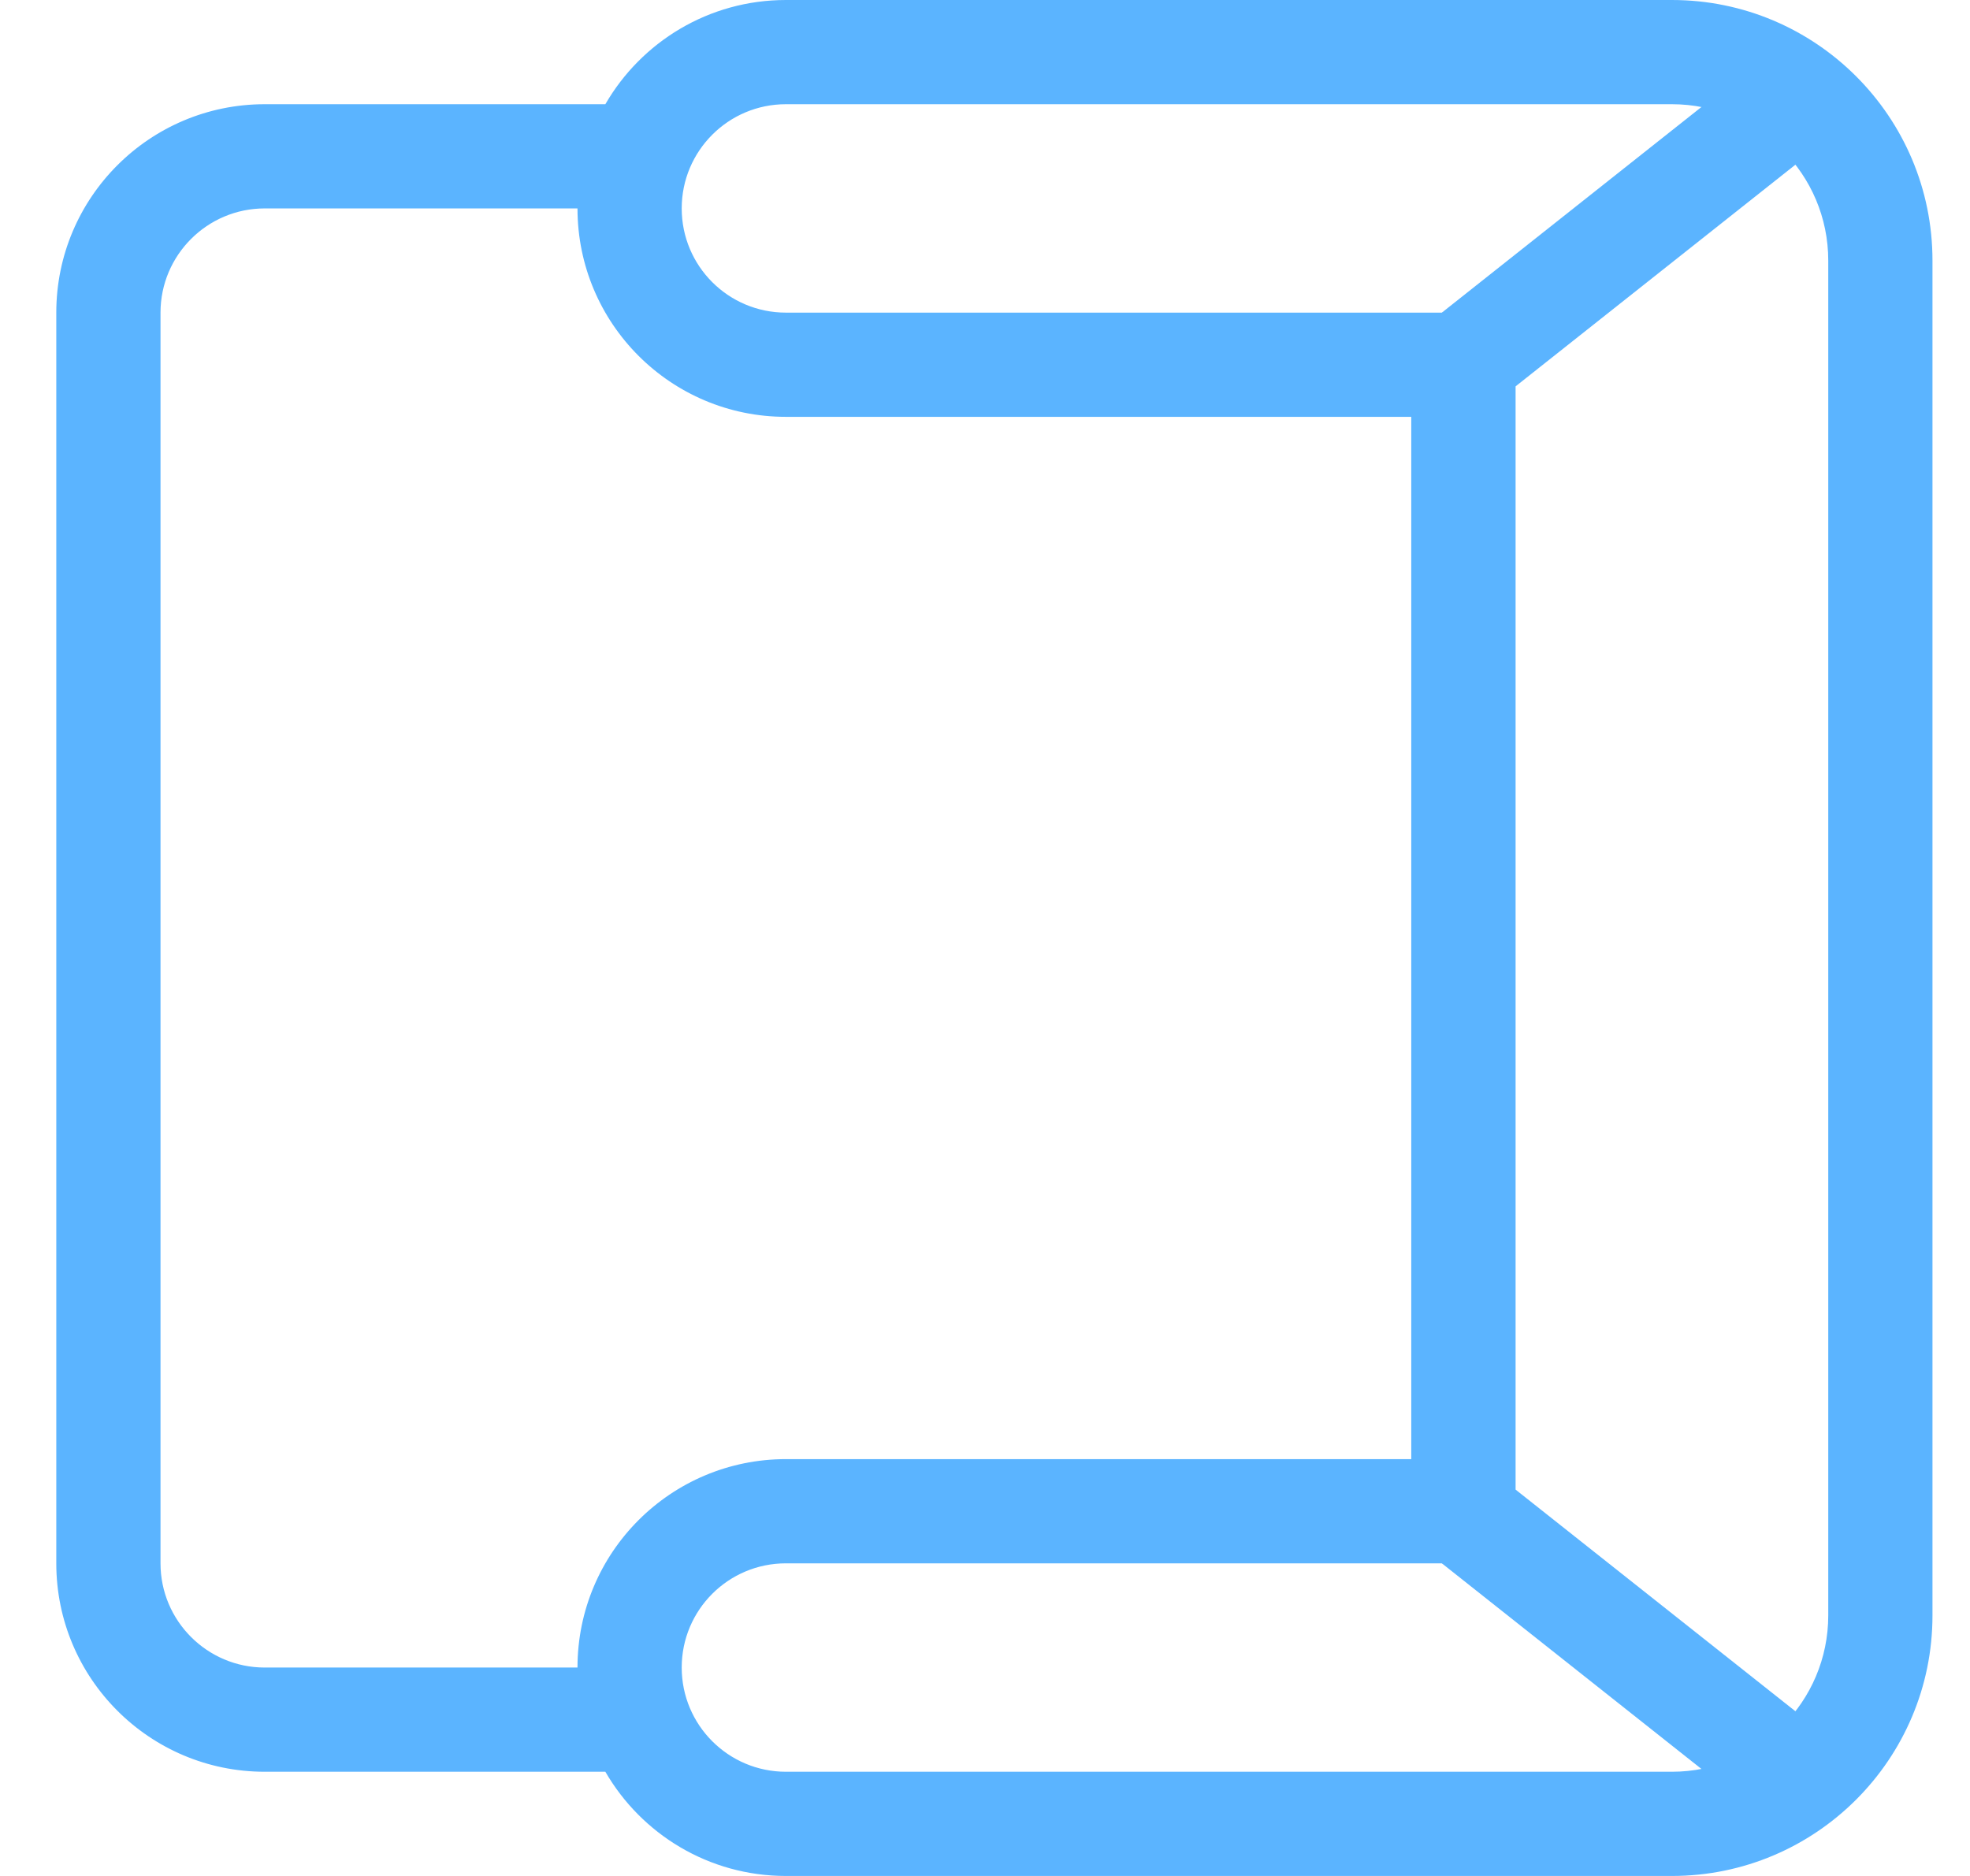 <svg width="21" height="20" viewBox="0 0 21 20" fill="none" xmlns="http://www.w3.org/2000/svg">
<path fill-rule="evenodd" clip-rule="evenodd" d="M20.6 17.222C20.6 18.756 19.356 20 17.822 20H8.378C7.555 20 6.837 19.553 6.453 18.889H2.822C1.595 18.889 0.6 17.894 0.6 16.667V3.333C0.6 2.106 1.595 1.111 2.822 1.111H6.453C6.837 0.447 7.555 0 8.378 0H17.822C19.356 0 20.6 1.244 20.6 2.778V17.222ZM8.378 1.111H17.822C18.743 1.111 19.489 1.857 19.489 2.778V17.222C19.489 18.143 18.743 18.889 17.822 18.889H8.378C7.764 18.889 7.267 18.391 7.267 17.778C7.267 17.164 7.764 16.667 8.378 16.667H16.156V3.333H8.378C7.764 3.333 7.267 2.836 7.267 2.222C7.267 1.609 7.764 1.111 8.378 1.111ZM15.044 4.444V15.556H8.378C7.151 15.556 6.156 16.55 6.156 17.778H2.822C2.209 17.778 1.711 17.28 1.711 16.667V3.333C1.711 2.72 2.209 2.222 2.822 2.222H6.156C6.156 3.45 7.151 4.444 8.378 4.444H15.044Z" fill="#5BB4FF"/>
<path fill-rule="evenodd" clip-rule="evenodd" d="M19.164 1.736L16.156 4.119L15.37 3.333L18.378 0.95L19.164 1.736Z" fill="#5BB4FF"/>
<path fill-rule="evenodd" clip-rule="evenodd" d="M16.156 15.881L19.164 18.264L18.378 19.05L15.37 16.667L16.156 15.881Z" fill="#5BB4FF"/>
</svg>
